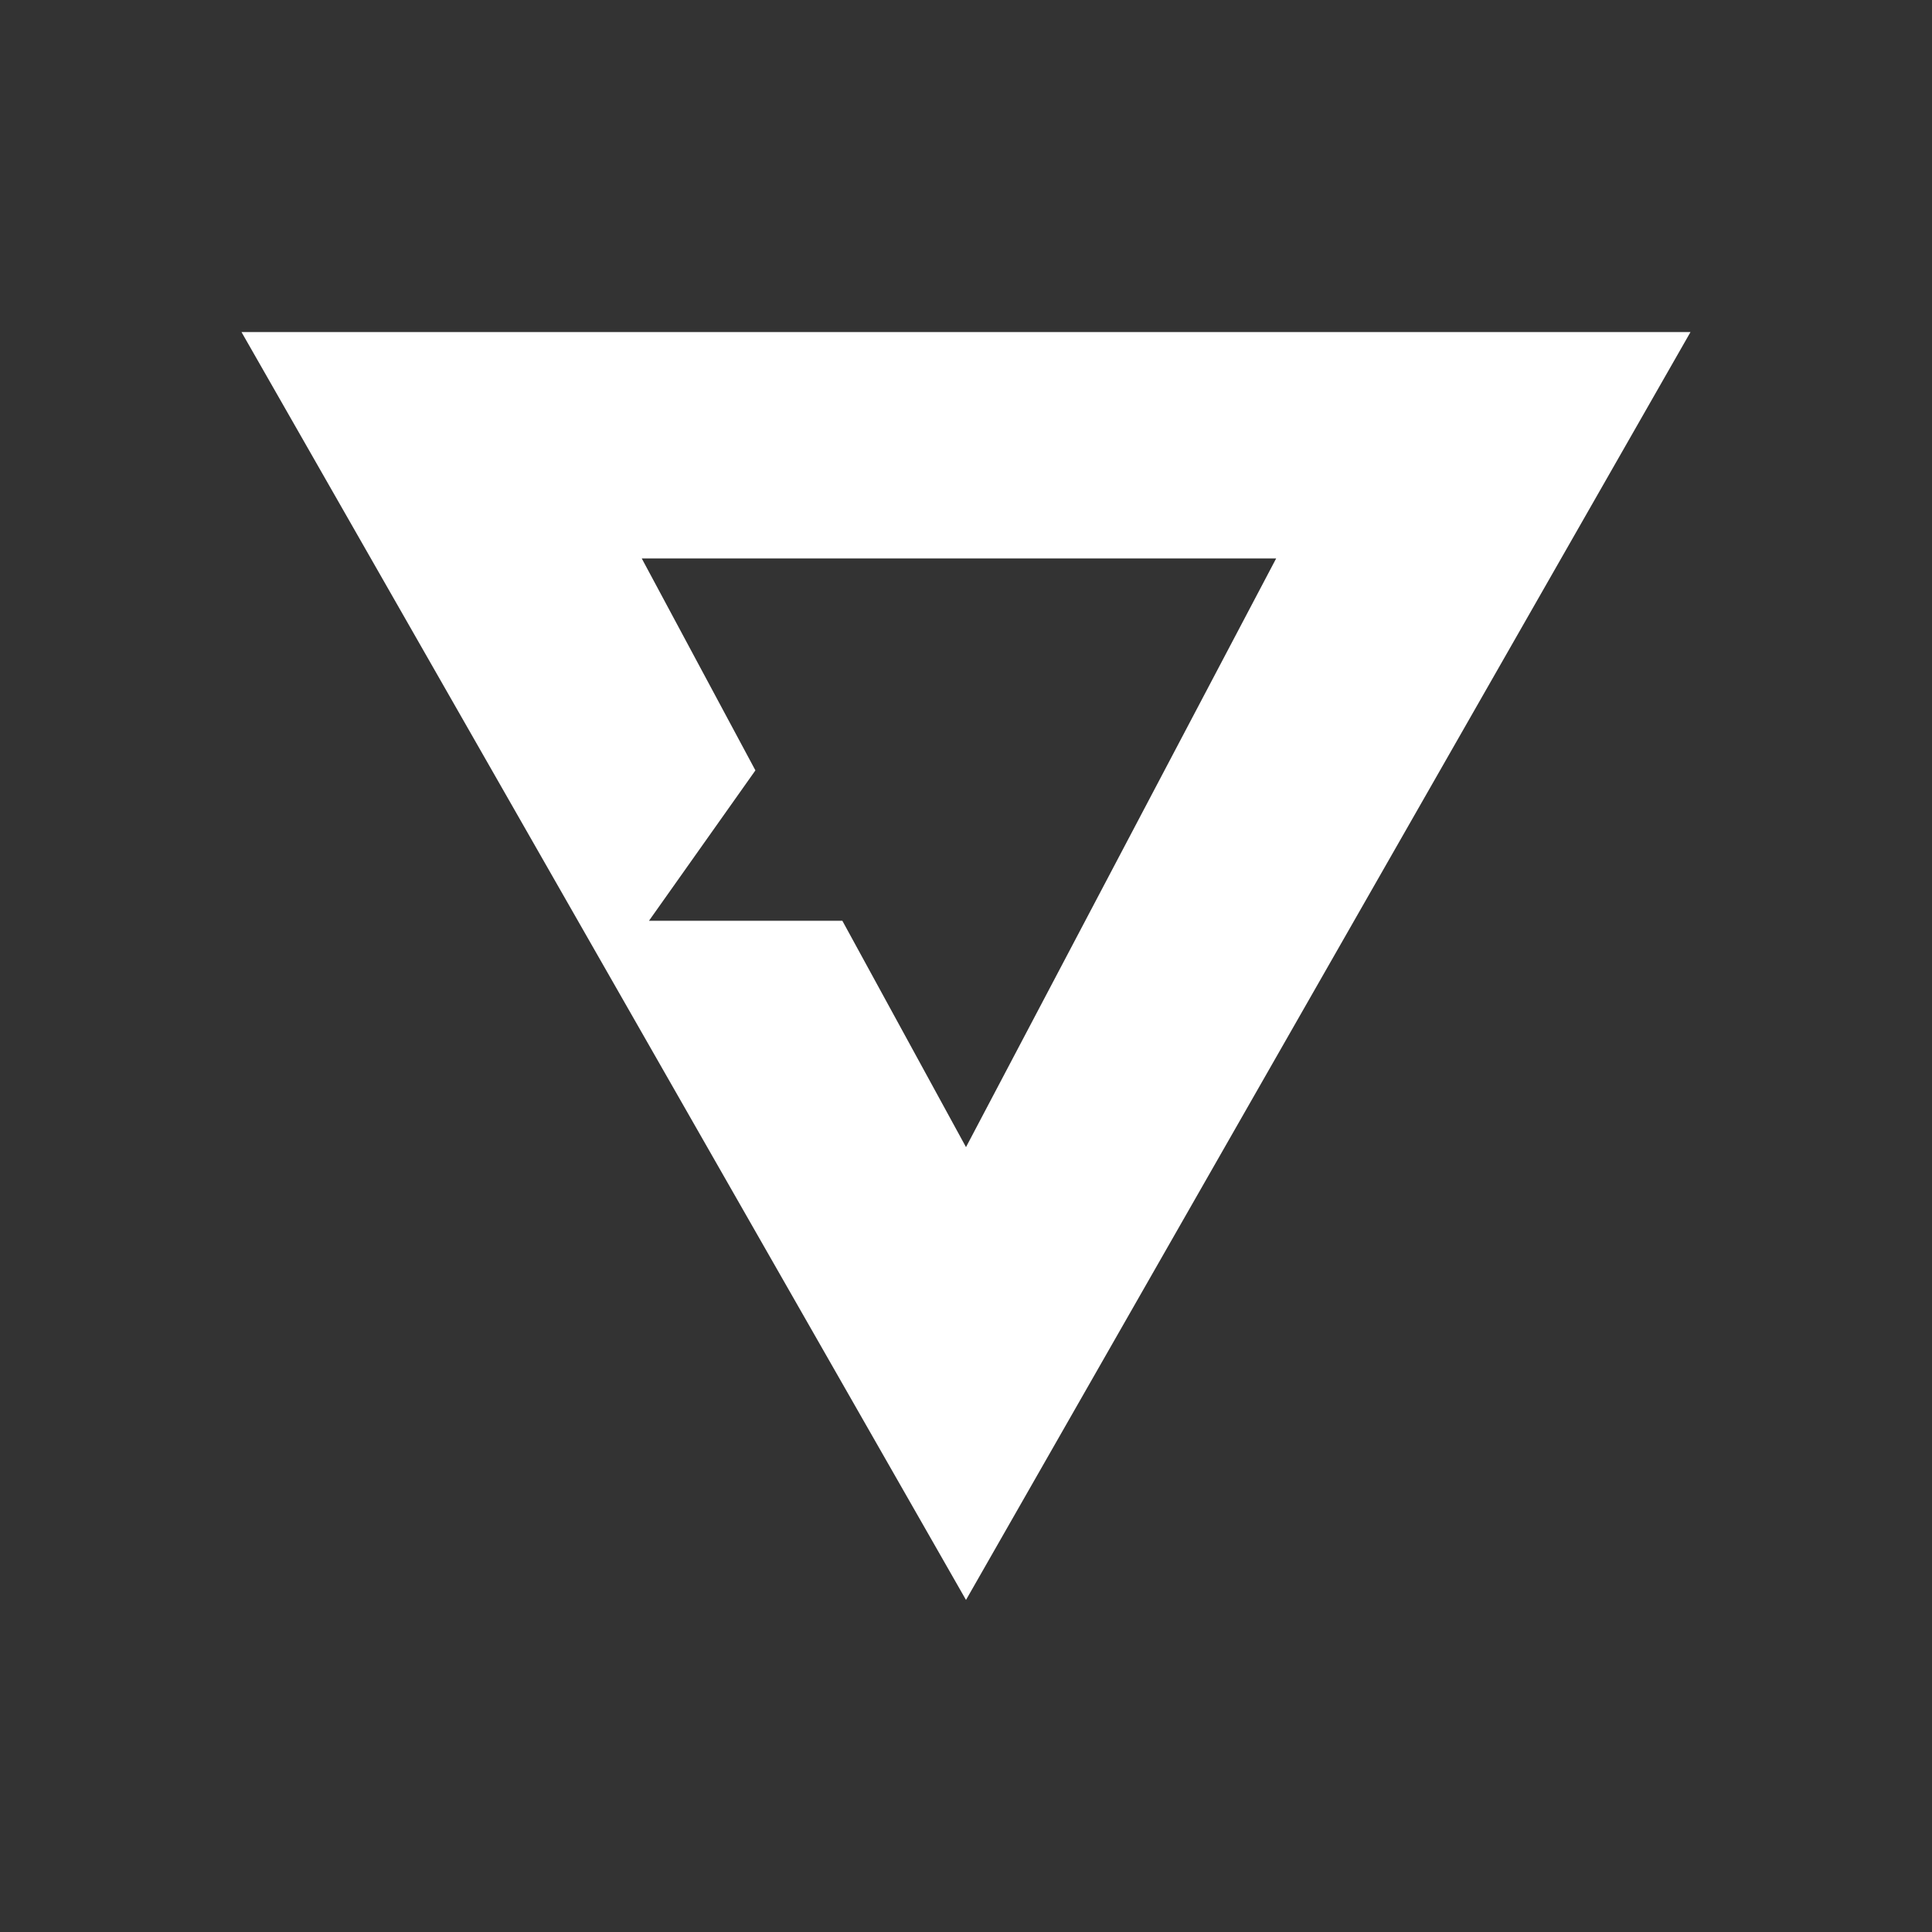 <svg width="24" height="24" viewBox="0 0 24 24" fill="none" xmlns="http://www.w3.org/2000/svg">
<rect x="0" y="0" width="24" height="24" fill="#333333" stroke="none"/>
<path fill-rule="evenodd" clip-rule="evenodd" d="M3 4.125L12 19.875L21 4.125H3ZM7.972 6.937L9.384 9.57L8.062 11.438H10.464L12 14.25L15.853 6.937H7.972Z" fill="white"/>
</svg>
